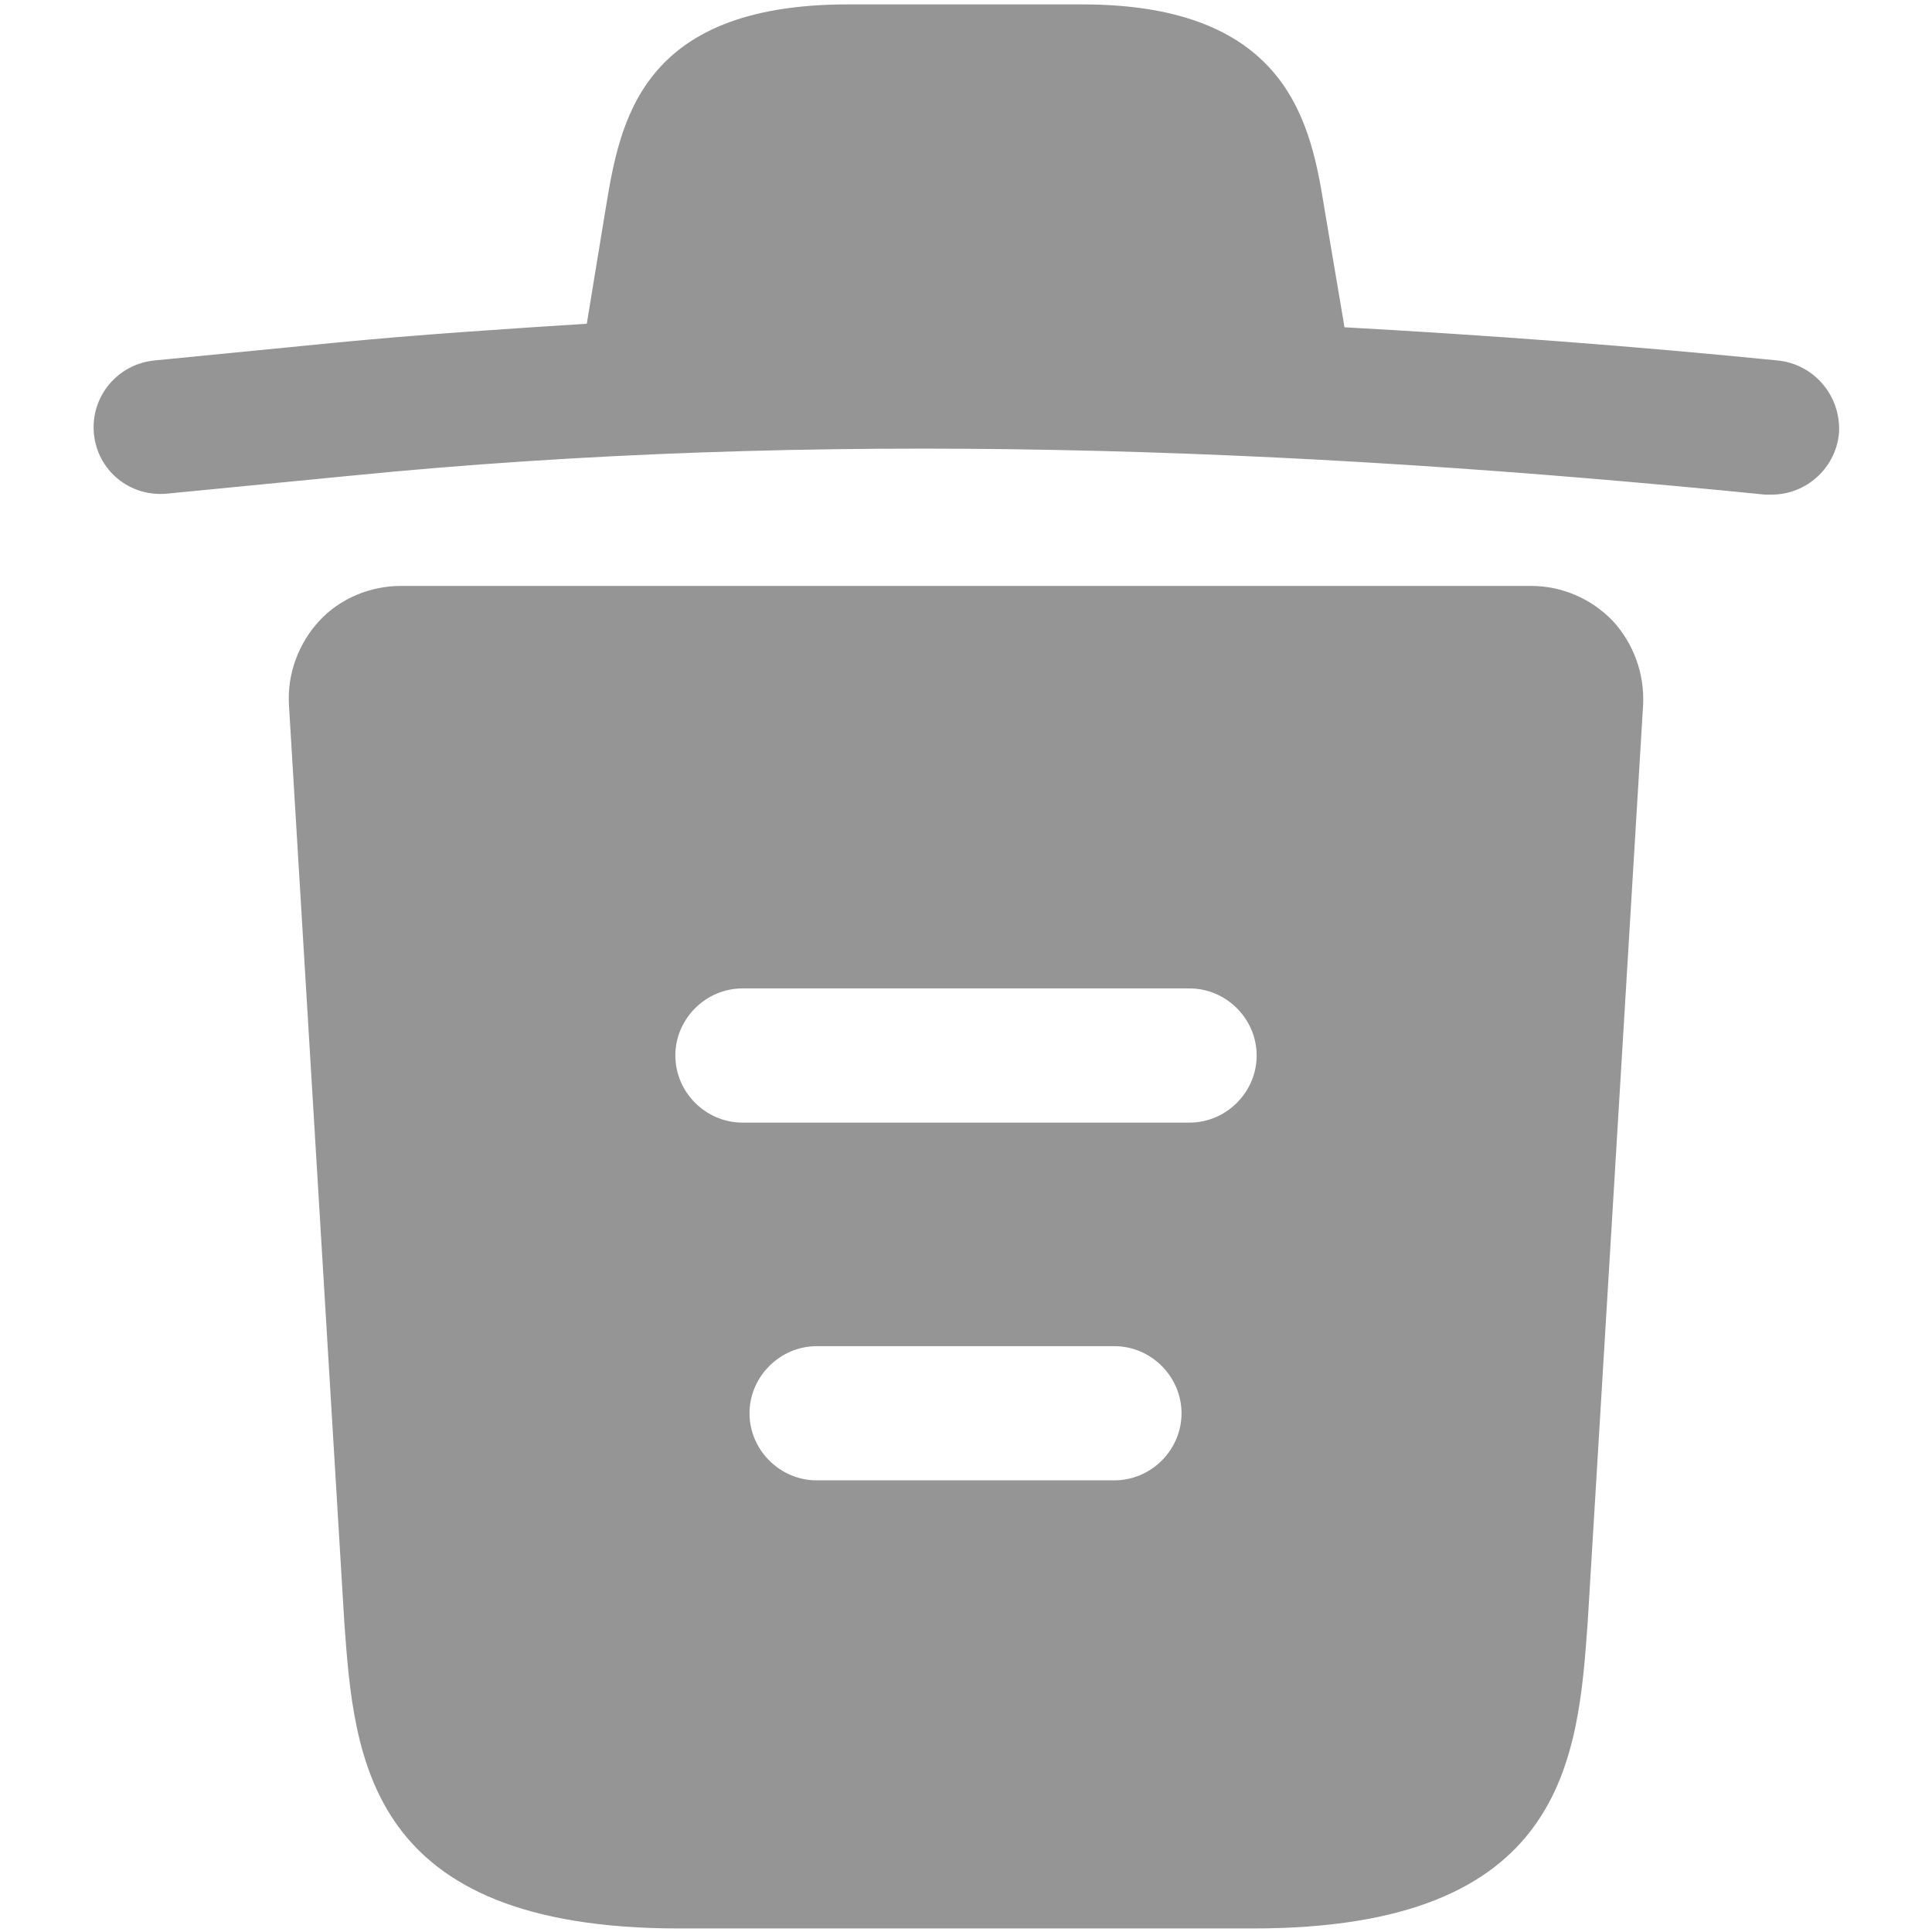 <svg width="18" height="18" viewBox="0 0 18 18" fill="none" xmlns="http://www.w3.org/2000/svg">
<path d="M16.558 3.358C15.217 3.224 13.875 3.124 12.525 3.049V3.041L12.342 1.958C12.217 1.191 12.033 0.041 10.083 0.041H7.9C5.958 0.041 5.775 1.141 5.642 1.949L5.467 3.016C4.692 3.066 3.917 3.116 3.142 3.191L1.442 3.358C1.092 3.391 0.842 3.699 0.875 4.041C0.908 4.383 1.208 4.633 1.558 4.599L3.258 4.433C7.625 3.999 12.025 4.166 16.442 4.608C16.467 4.608 16.483 4.608 16.508 4.608C16.825 4.608 17.1 4.366 17.133 4.041C17.158 3.699 16.908 3.391 16.558 3.358Z" fill="#959595"/>
<path d="M15.025 5.784C14.825 5.576 14.55 5.459 14.267 5.459H3.733C3.45 5.459 3.167 5.576 2.975 5.784C2.783 5.992 2.675 6.276 2.692 6.567L3.208 15.117C3.3 16.384 3.417 17.967 6.325 17.967H11.675C14.583 17.967 14.7 16.392 14.792 15.117L15.308 6.576C15.325 6.276 15.217 5.992 15.025 5.784ZM10.383 13.792H7.608C7.267 13.792 6.983 13.509 6.983 13.167C6.983 12.826 7.267 12.542 7.608 12.542H10.383C10.725 12.542 11.008 12.826 11.008 13.167C11.008 13.509 10.725 13.792 10.383 13.792ZM11.083 10.459H6.917C6.575 10.459 6.292 10.176 6.292 9.834C6.292 9.492 6.575 9.209 6.917 9.209H11.083C11.425 9.209 11.708 9.492 11.708 9.834C11.708 10.176 11.425 10.459 11.083 10.459Z" fill="#959595"/>
</svg>